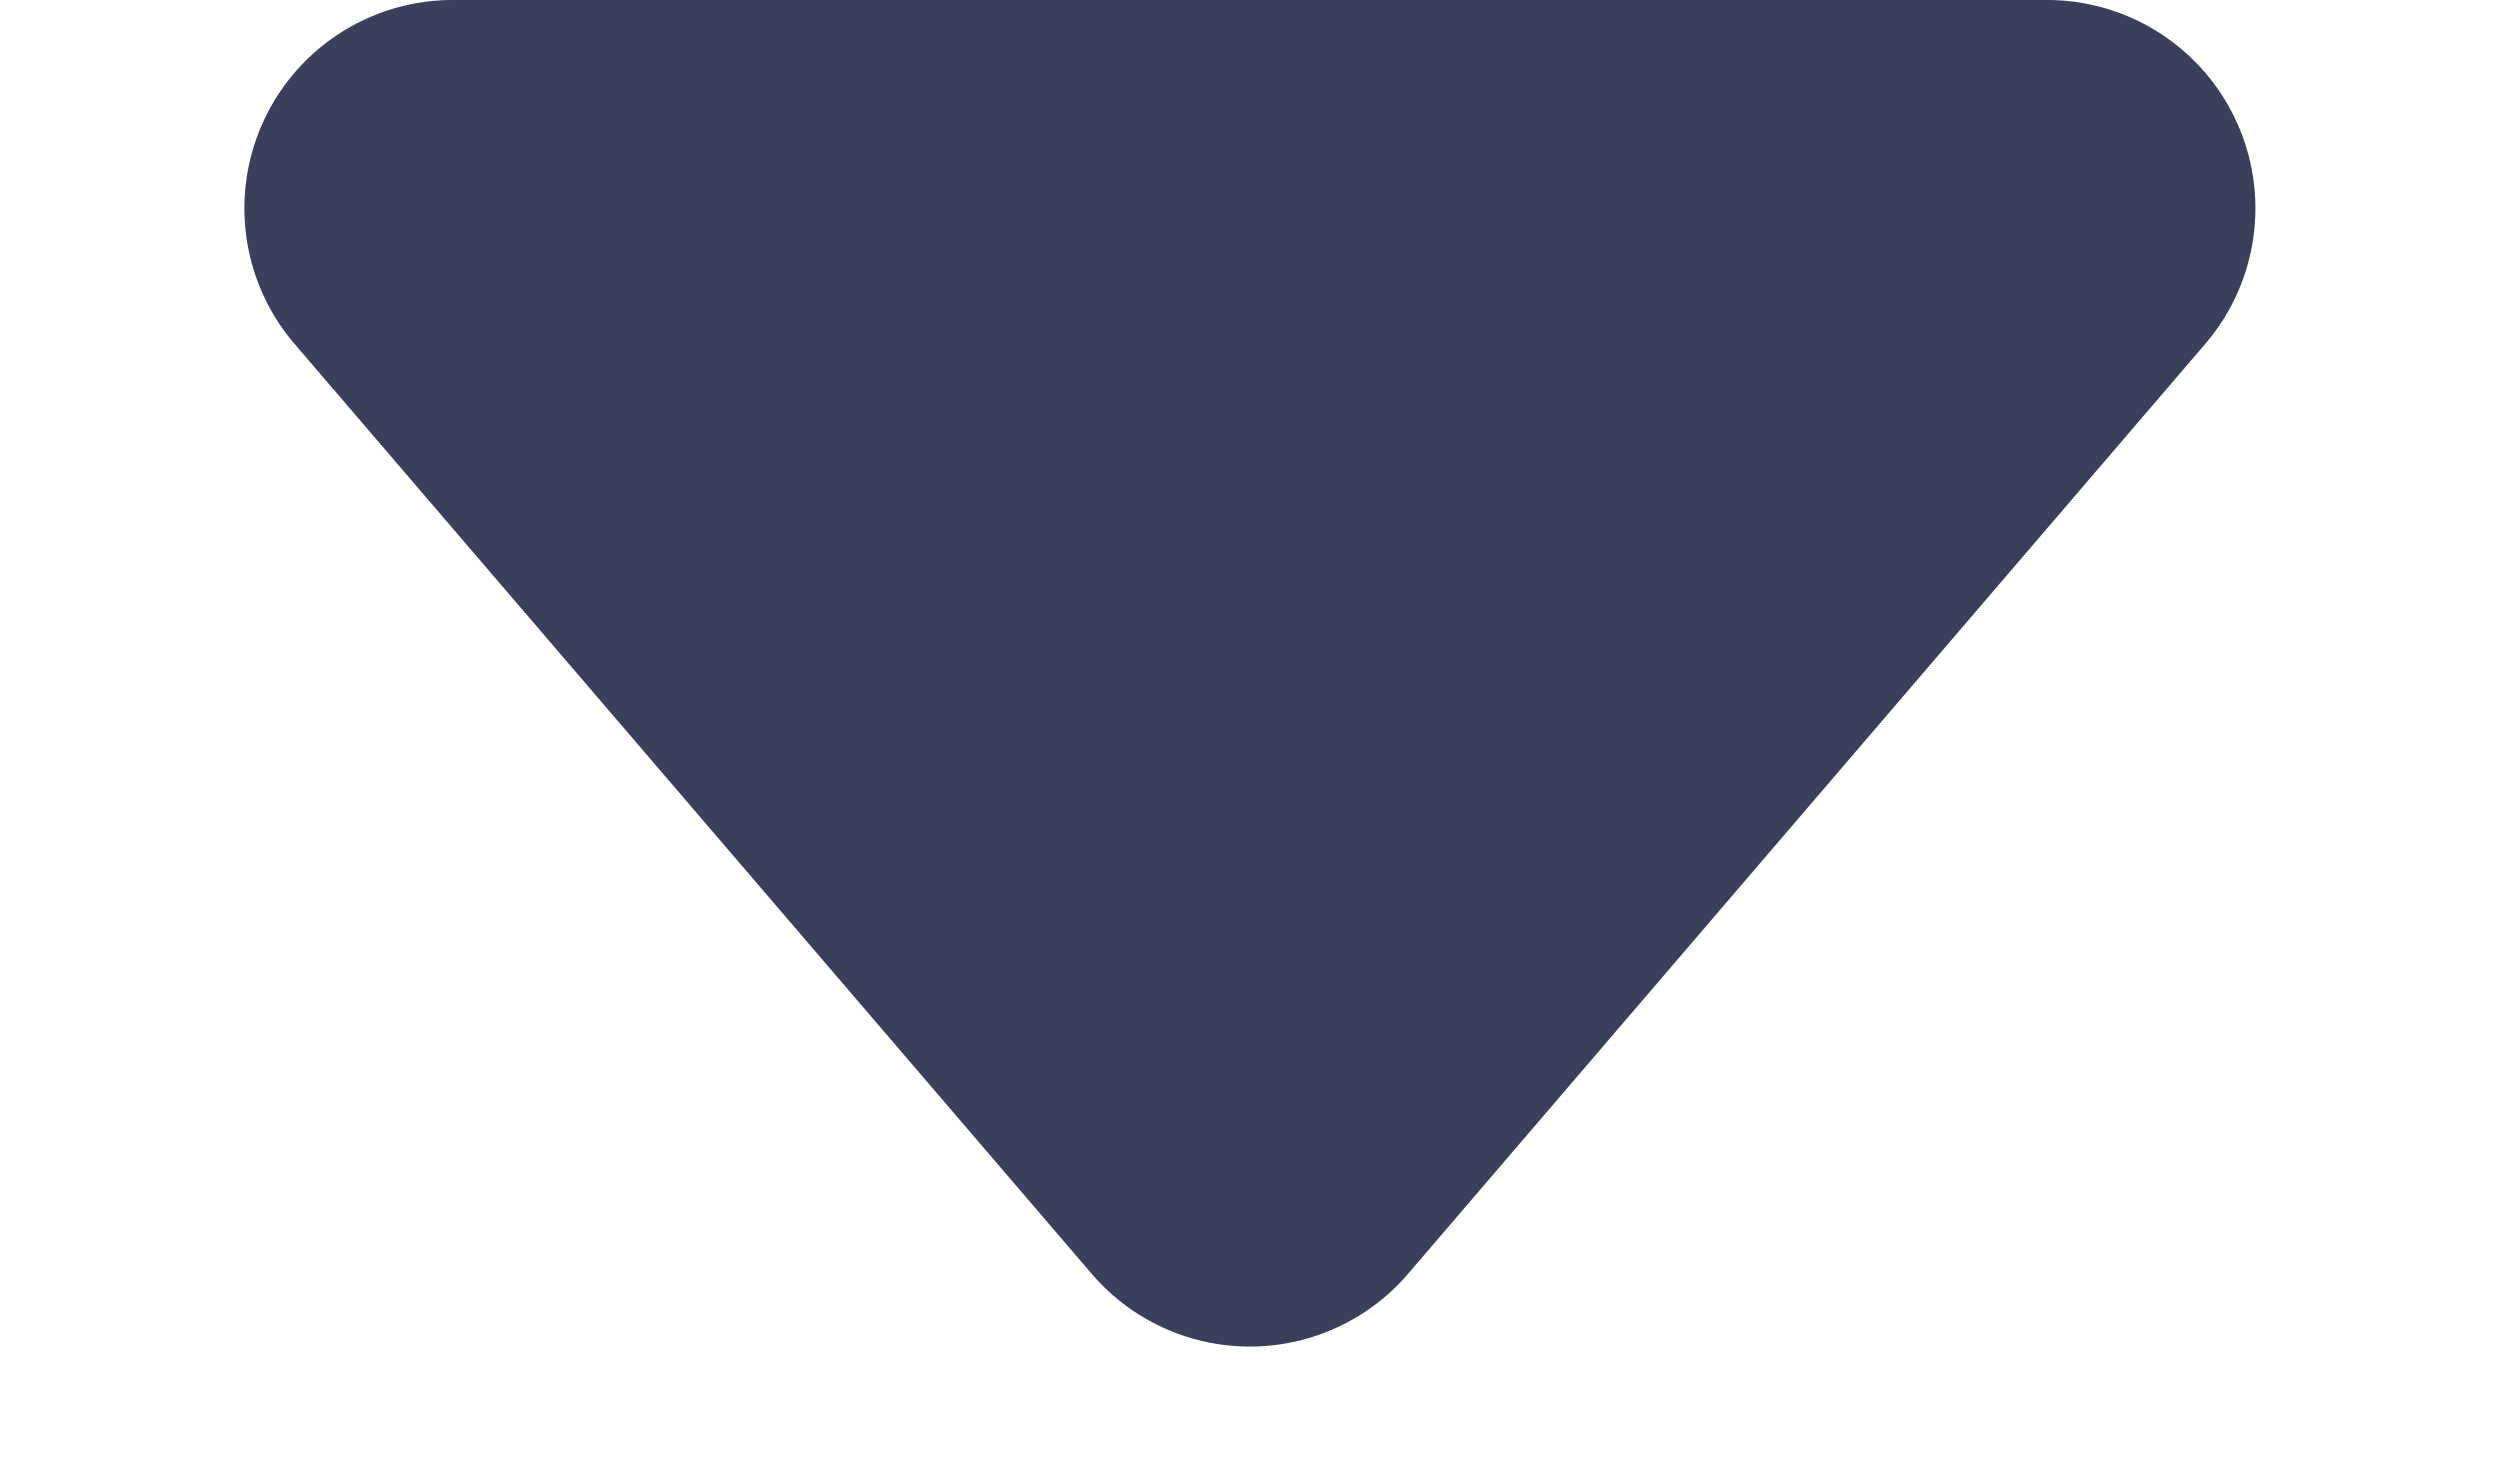 <svg xmlns="http://www.w3.org/2000/svg" width="12" height="7" viewBox="0 0 12 7">
  <path id="Polygon_2" data-name="Polygon 2" d="M5.241.886a1,1,0,0,1,1.519,0l3.826,4.463A1,1,0,0,1,9.826,7H2.174a1,1,0,0,1-.759-1.651Z" transform="translate(12 7) rotate(180)" fill="#3a3f5c"/>
</svg>
